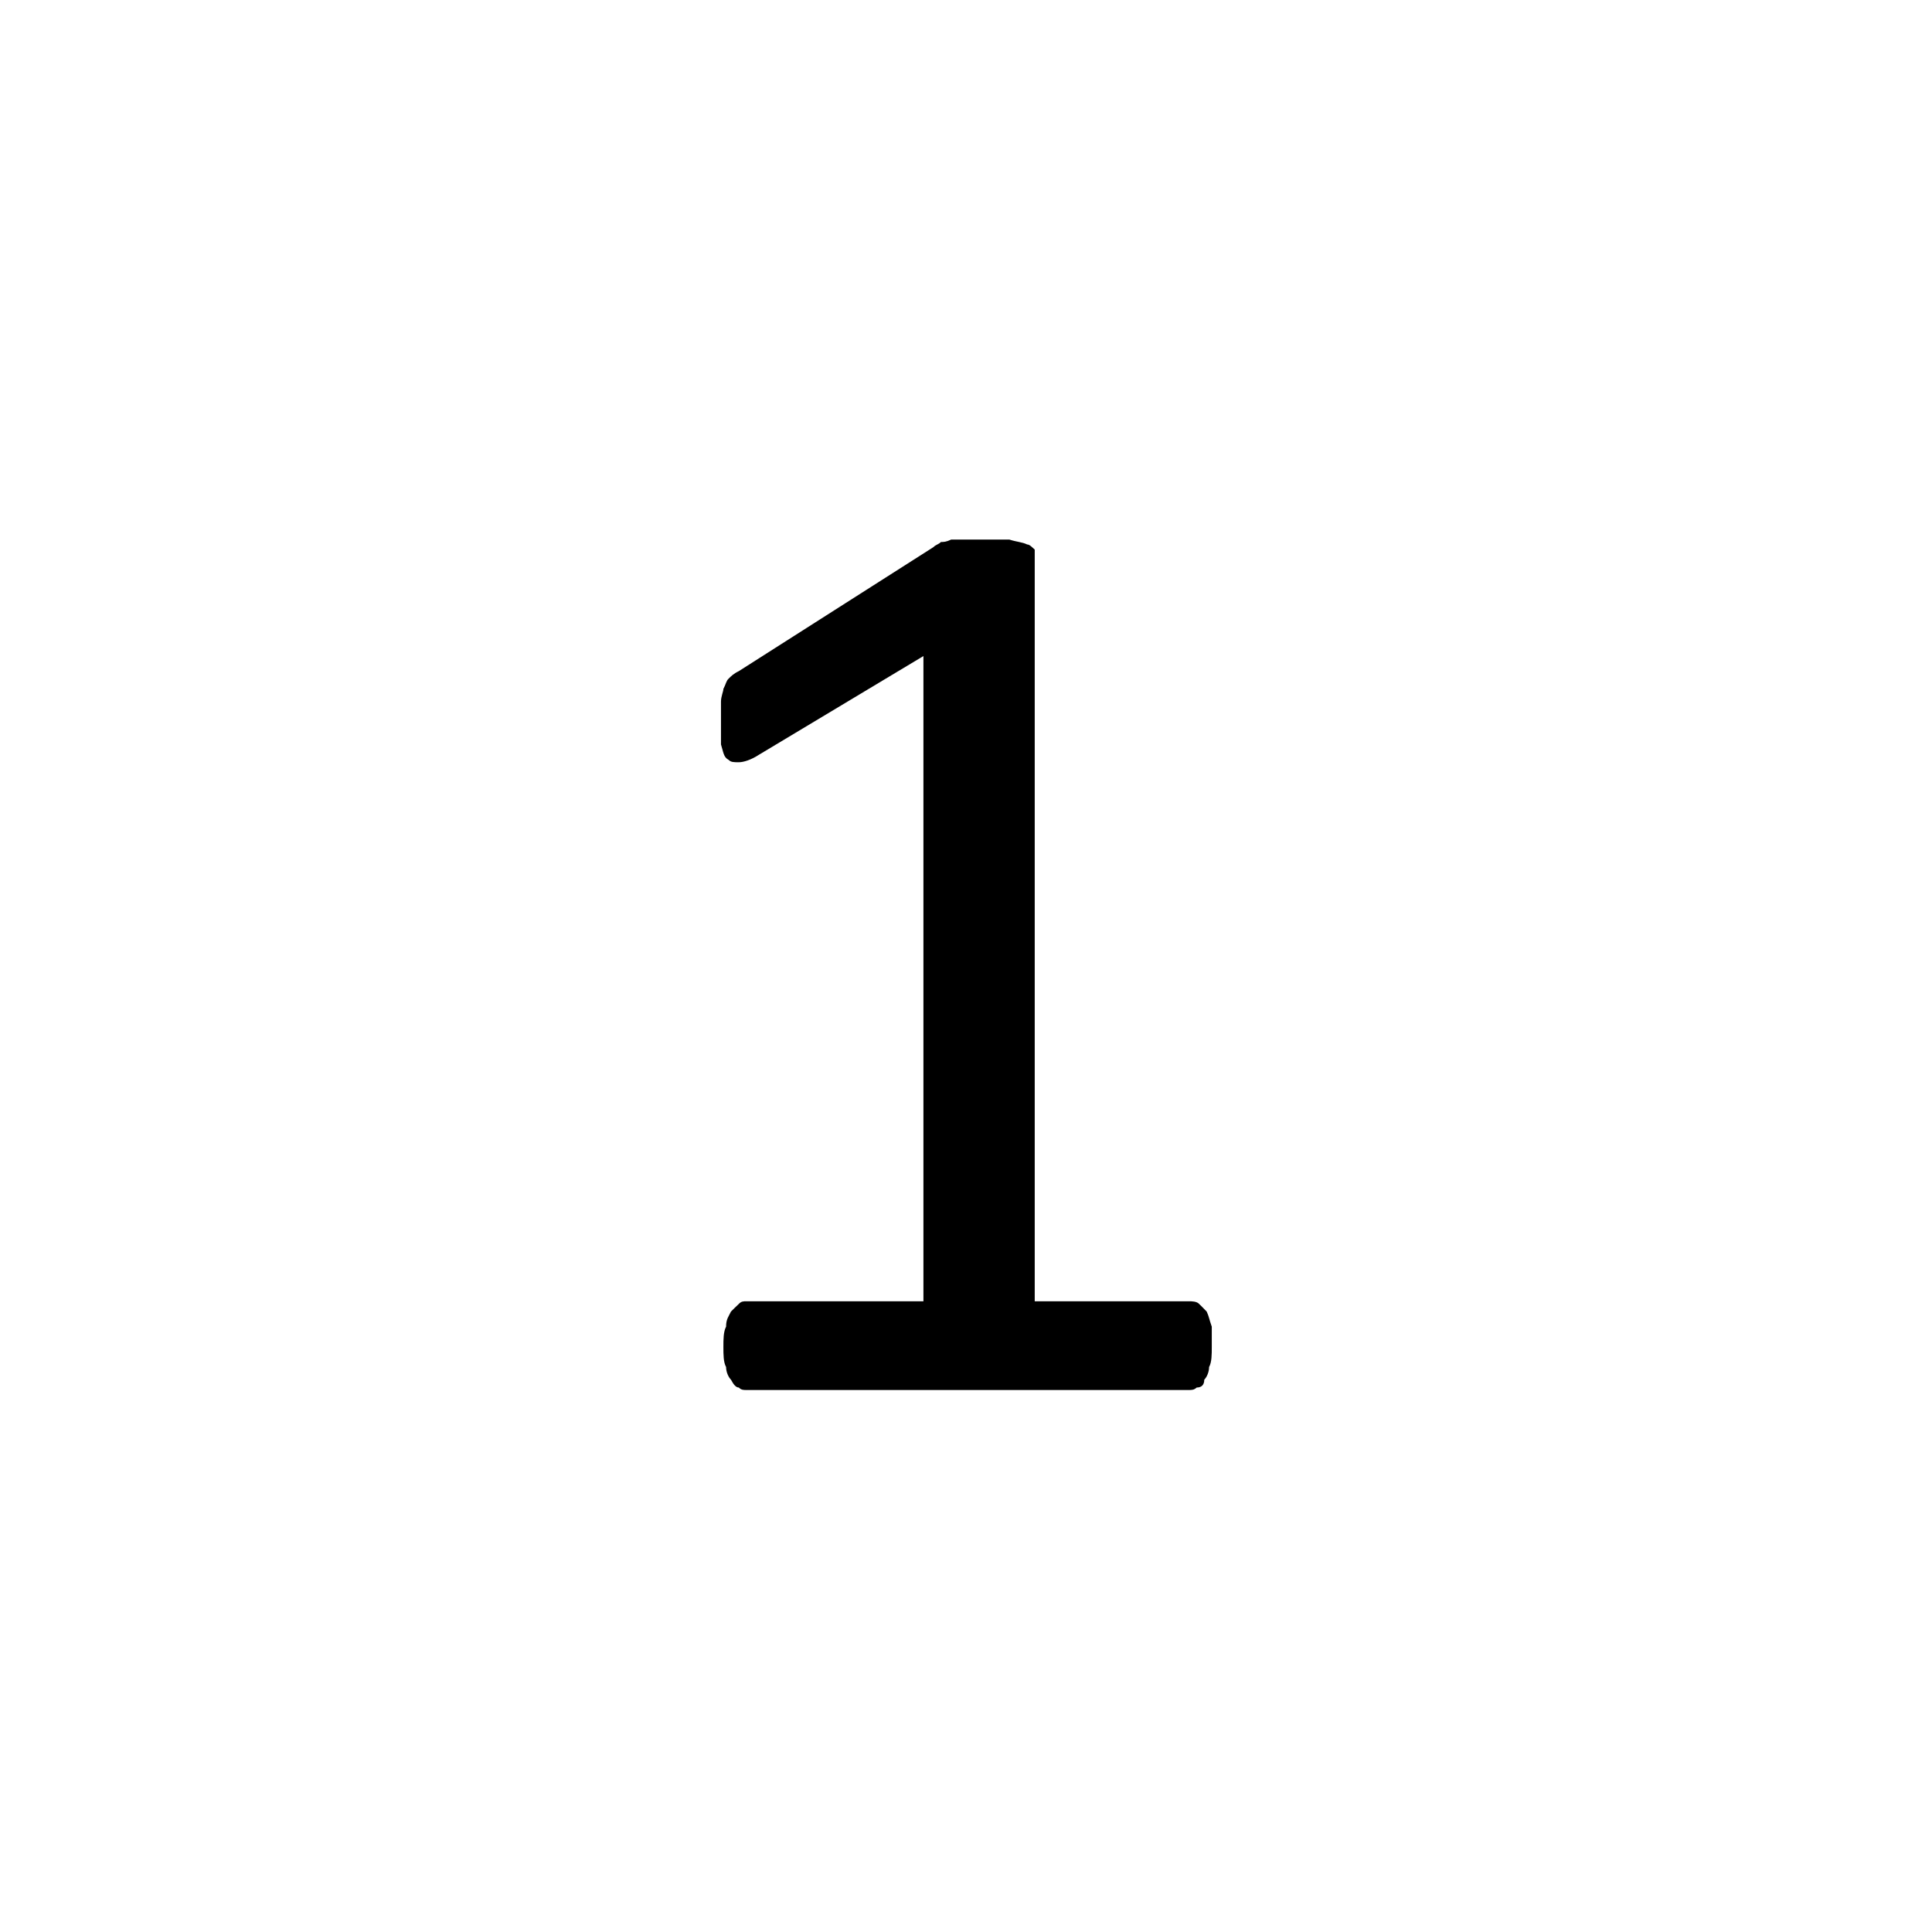 <?xml version="1.0" encoding="UTF-8"?>
<svg xmlns="http://www.w3.org/2000/svg" xmlns:xlink="http://www.w3.org/1999/xlink" width="28pt" height="28pt" viewBox="0 0 28 28" version="1.1">
<g id="surface1">
<path style=" stroke:none;fill-rule:nonzero;fill:rgb(0%,0%,0%);fill-opacity:1;" d="M 17.562 19.52 C 17.562 19.633 17.562 19.742 17.523 19.812 C 17.523 19.887 17.488 19.961 17.453 19.996 C 17.453 20.07 17.414 20.109 17.344 20.109 C 17.305 20.145 17.27 20.145 17.23 20.145 L 10.816 20.145 C 10.777 20.145 10.742 20.145 10.707 20.109 C 10.668 20.109 10.633 20.07 10.594 19.996 C 10.559 19.961 10.523 19.887 10.523 19.812 C 10.484 19.742 10.484 19.633 10.484 19.52 C 10.484 19.41 10.484 19.301 10.523 19.227 C 10.523 19.117 10.559 19.082 10.594 19.008 C 10.633 18.969 10.668 18.934 10.707 18.898 C 10.742 18.859 10.777 18.859 10.816 18.859 L 13.383 18.859 L 13.383 9.508 L 11 10.938 C 10.887 11.012 10.777 11.047 10.707 11.047 C 10.633 11.047 10.594 11.047 10.559 11.012 C 10.484 10.973 10.484 10.898 10.449 10.789 L 10.449 10.168 C 10.449 10.094 10.484 10.02 10.484 9.984 C 10.523 9.91 10.523 9.871 10.559 9.836 C 10.594 9.801 10.633 9.762 10.707 9.727 L 13.527 7.93 C 13.566 7.891 13.602 7.891 13.637 7.855 C 13.676 7.855 13.711 7.855 13.785 7.82 L 14.629 7.82 C 14.738 7.855 14.812 7.855 14.887 7.891 C 14.922 7.891 14.957 7.93 14.996 7.965 L 14.996 18.859 L 17.23 18.859 C 17.27 18.859 17.344 18.859 17.379 18.898 C 17.414 18.934 17.453 18.969 17.488 19.008 C 17.523 19.082 17.523 19.117 17.562 19.227 Z M 17.562 19.52 "/>
</g>
</svg>
